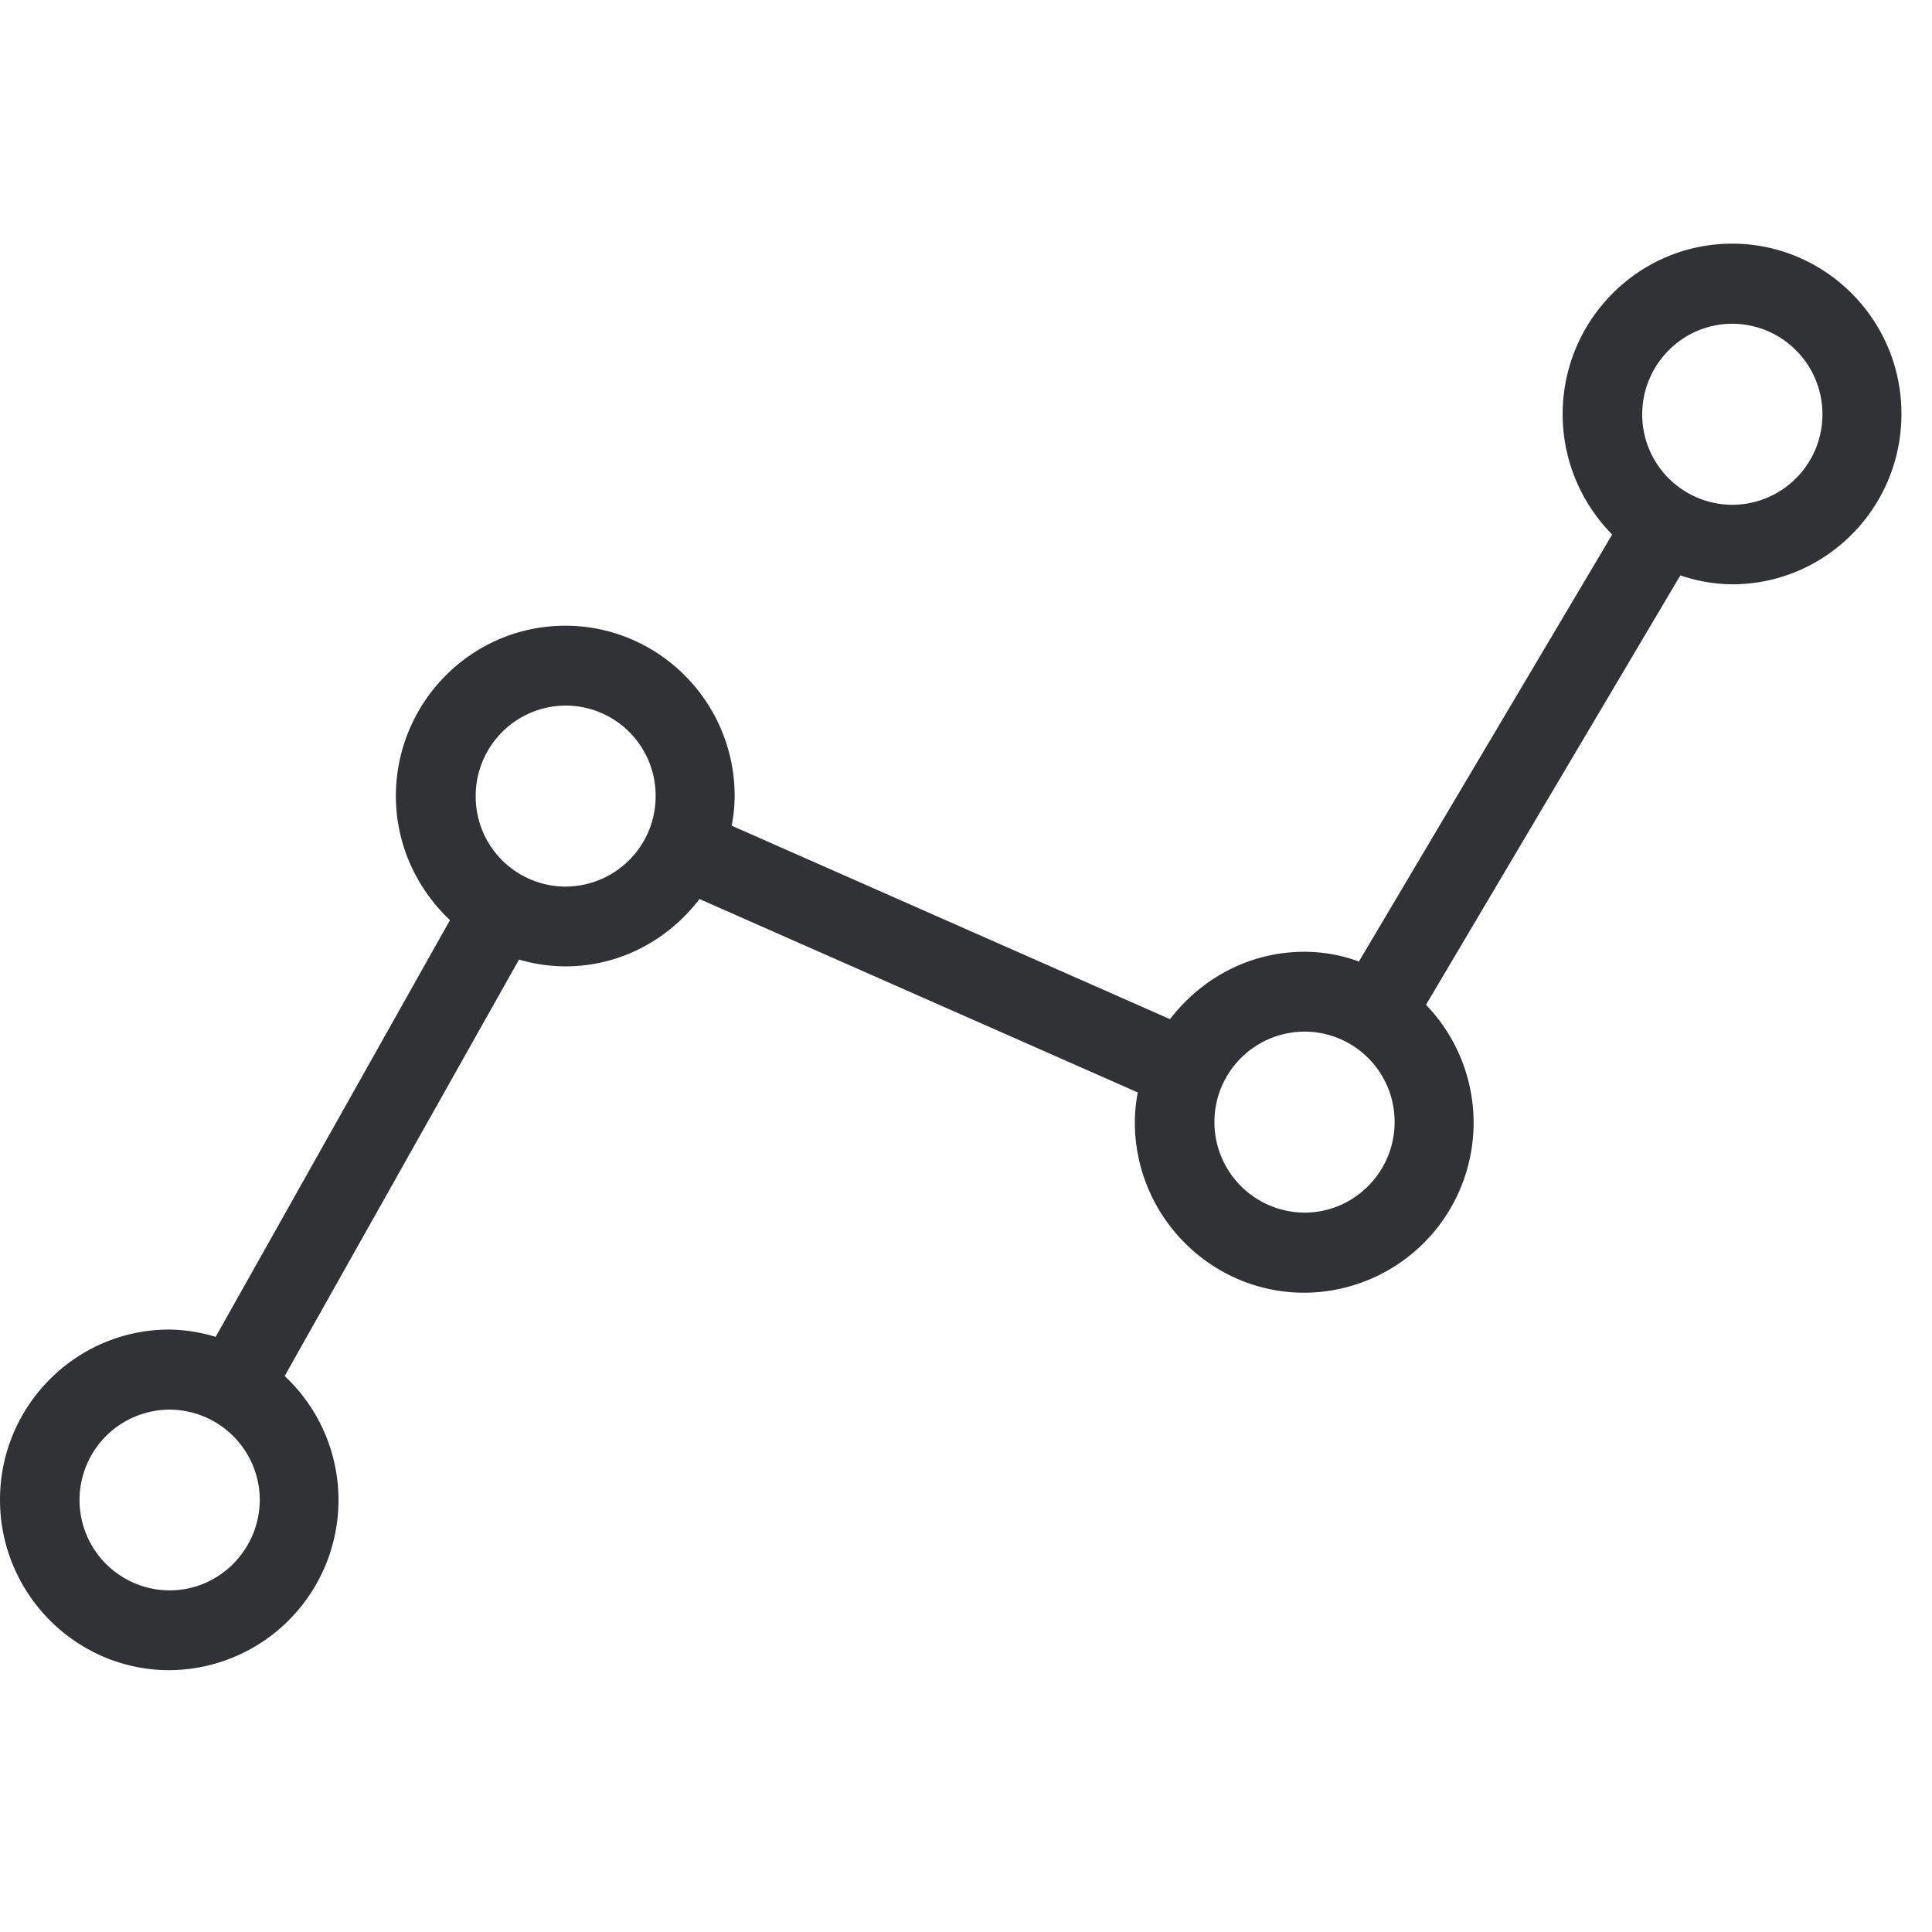 <svg width="64" height="64" viewBox="0 0 64 64" xmlns="http://www.w3.org/2000/svg"><path d="M57.385 16.722a2.992 2.992 0 01-2.985-2.994c0-1.65 1.336-3.003 2.985-3.003a2.993 2.993 0 012.985 3.003 2.992 2.992 0 01-2.985 2.994M43.213 40.17a3 3 0 01-2.984-3.002 2.992 2.992 0 012.984-2.994 2.986 2.986 0 012.985 2.994c0 1.649-1.335 3.002-2.985 3.002m-24.47-10.8a2.984 2.984 0 01-2.985-2.986v-.018a2.992 2.992 0 012.985-2.993 2.984 2.984 0 012.976 2.993 2.992 2.992 0 01-2.976 3.003M5.62 52.683a2.992 2.992 0 01-2.985-2.993 2.992 2.992 0 012.985-2.994 2.997 2.997 0 012.985 2.994c-.009 1.649-1.344 2.993-2.985 2.993M57.376 8.072c-3.093 0-5.611 2.536-5.611 5.647 0 1.55.627 2.958 1.64 3.989l-8.39 14.144a5.211 5.211 0 00-1.81-.323c-1.82 0-3.416.888-4.446 2.232l-14.521-6.409a5.18 5.18 0 00.098-.986c0-3.11-2.519-5.638-5.611-5.638-3.101 0-5.611 2.537-5.611 5.647 0 1.578.672 3.048 1.792 4.106L7.144 44.285a5.53 5.53 0 00-1.533-.242C2.52 44.043 0 46.57 0 49.68c0 3.11 2.519 5.647 5.611 5.647a5.635 5.635 0 005.602-5.665 5.625 5.625 0 00-1.783-4.079l7.762-13.795a5.577 5.577 0 001.542.224c1.81 0 3.415-.887 4.437-2.231l14.52 6.408a5.18 5.18 0 00-.098.986c0 3.11 2.519 5.648 5.611 5.648a5.63 5.63 0 004.034-9.538l8.426-14.225a5.45 5.45 0 001.712.296c3.101 0 5.611-2.528 5.611-5.638.01-3.11-2.51-5.647-5.611-5.647" fill="#313235" fill-rule="nonzero"/></svg>